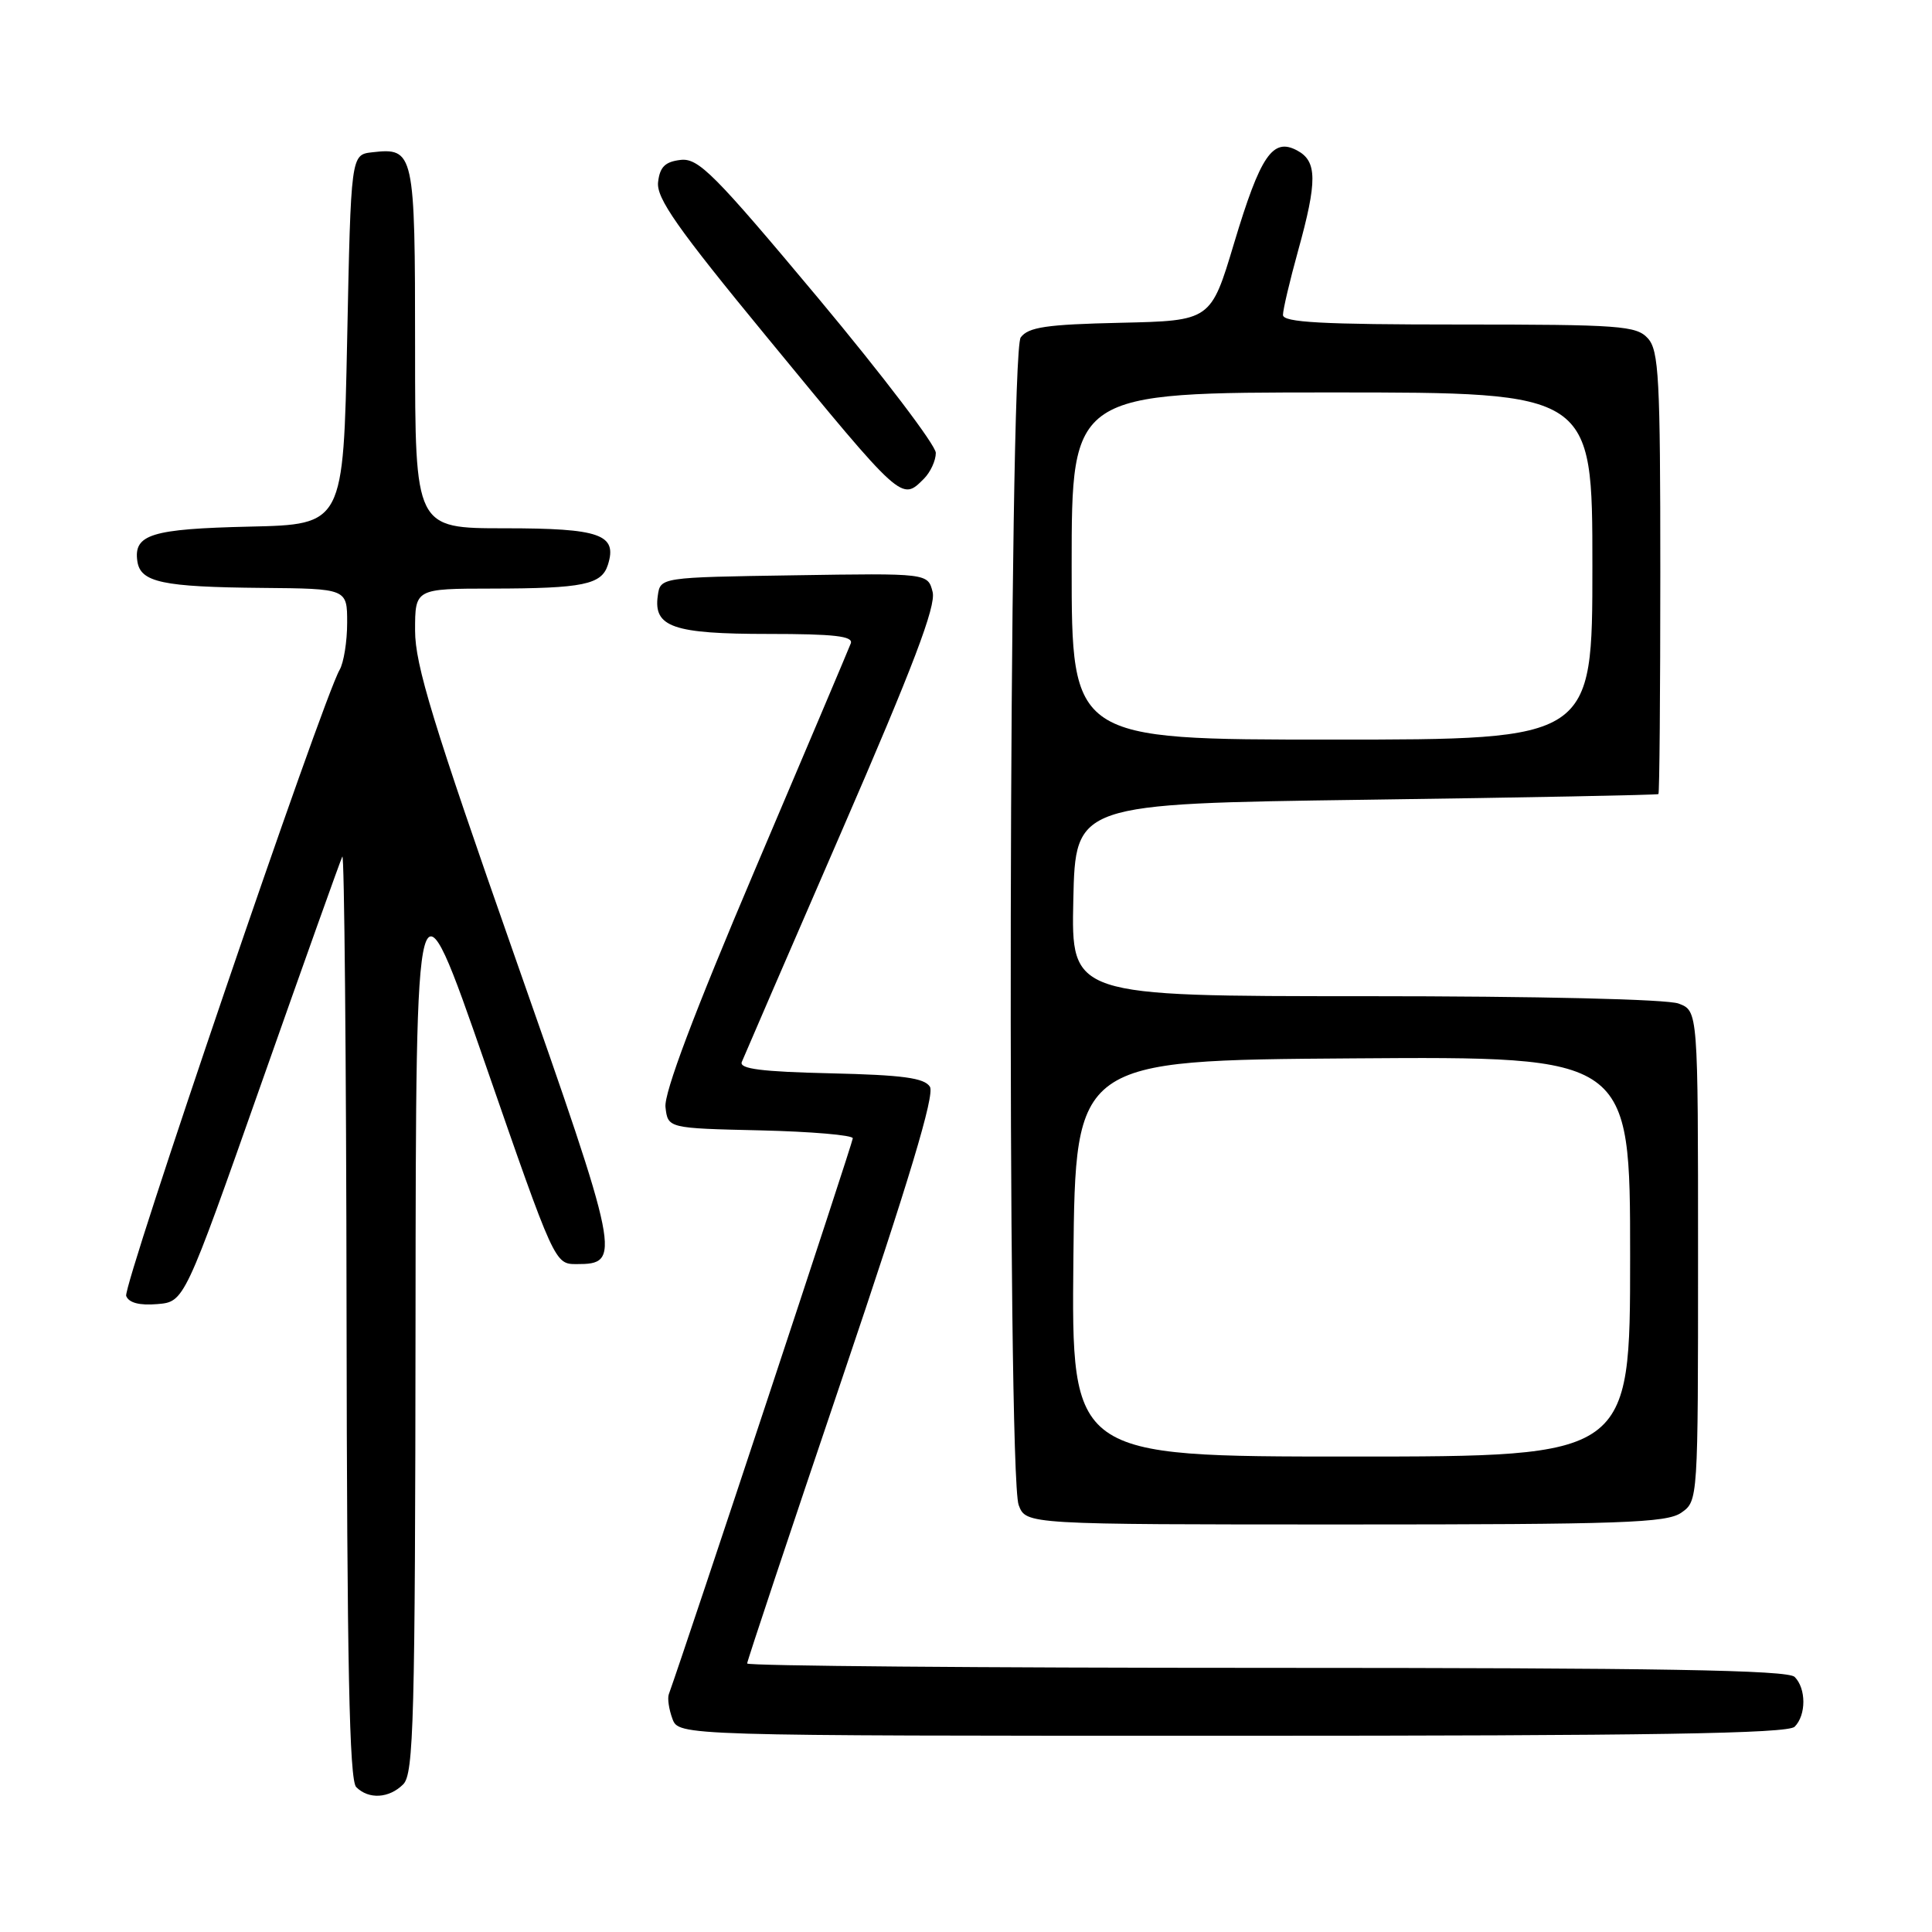<?xml version="1.0" encoding="UTF-8" standalone="no"?>
<!DOCTYPE svg PUBLIC "-//W3C//DTD SVG 1.1//EN" "http://www.w3.org/Graphics/SVG/1.1/DTD/svg11.dtd" >
<svg xmlns="http://www.w3.org/2000/svg" xmlns:xlink="http://www.w3.org/1999/xlink" version="1.1" viewBox="0 0 256 256">
 <g >
 <path fill="currentColor"
d=" M 53.43 236.43 C 54.82 235.04 55.01 228.00 55.06 174.68 C 55.11 114.50 55.11 114.50 64.31 141.00 C 73.48 167.44 73.51 167.50 76.39 167.50 C 82.40 167.50 82.24 166.67 68.18 126.65 C 57.37 95.84 55.00 88.10 55.00 83.55 C 55.00 78.00 55.00 78.00 65.25 77.99 C 77.27 77.97 79.72 77.47 80.55 74.84 C 81.83 70.81 79.53 70.00 66.88 70.00 C 55.00 70.00 55.00 70.00 55.00 46.12 C 55.00 20.06 54.89 19.54 49.31 20.18 C 46.50 20.50 46.50 20.50 46.00 45.00 C 45.50 69.50 45.50 69.50 33.06 69.78 C 20.07 70.08 17.68 70.81 18.20 74.37 C 18.61 77.16 21.51 77.78 34.75 77.90 C 46.00 78.00 46.00 78.00 46.00 82.51 C 46.00 85.00 45.55 87.81 45.00 88.76 C 42.73 92.67 16.23 170.44 16.72 171.72 C 17.07 172.63 18.48 173.00 20.84 172.80 C 24.43 172.50 24.43 172.50 34.65 143.50 C 40.27 127.55 45.09 114.05 45.36 113.50 C 45.62 112.95 45.88 140.20 45.92 174.05 C 45.98 220.50 46.29 235.89 47.20 236.80 C 48.86 238.46 51.56 238.30 53.43 236.43 Z  M 237.80 228.80 C 239.34 227.26 239.34 223.74 237.80 222.20 C 236.89 221.29 219.98 221.00 167.80 221.00 C 129.96 221.00 99.00 220.74 99.00 220.42 C 99.00 220.11 104.66 203.12 111.58 182.67 C 120.48 156.36 123.88 145.06 123.22 144.00 C 122.49 142.83 119.62 142.44 110.05 142.22 C 100.92 142.01 97.93 141.63 98.29 140.72 C 98.56 140.05 104.50 126.32 111.49 110.22 C 121.01 88.30 124.04 80.31 123.58 78.45 C 122.95 75.95 122.95 75.95 105.23 76.23 C 87.50 76.50 87.50 76.50 87.16 78.94 C 86.57 83.09 89.19 84.00 101.80 84.00 C 110.55 84.00 113.10 84.29 112.73 85.26 C 112.47 85.95 106.76 99.43 100.05 115.21 C 91.93 134.32 87.97 144.84 88.18 146.70 C 88.50 149.50 88.50 149.50 100.75 149.78 C 107.49 149.94 113.00 150.41 113.00 150.83 C 113.00 151.40 91.12 217.52 88.62 224.50 C 88.42 225.05 88.64 226.51 89.10 227.75 C 89.94 230.00 89.94 230.00 163.27 230.00 C 218.97 230.00 236.89 229.71 237.80 228.80 Z  M 222.78 200.44 C 225.00 198.89 225.00 198.84 225.00 166.42 C 225.00 133.95 225.00 133.95 222.43 132.98 C 220.93 132.40 203.80 132.00 180.91 132.00 C 141.94 132.00 141.94 132.00 142.22 119.25 C 142.50 106.50 142.50 106.50 181.00 105.97 C 202.18 105.68 219.61 105.34 219.75 105.22 C 219.89 105.10 220.00 91.87 220.00 75.83 C 220.00 50.09 219.81 46.44 218.35 44.83 C 216.83 43.16 214.69 43.00 193.35 43.00 C 175.14 43.00 170.00 42.72 170.00 41.73 C 170.00 41.03 170.90 37.21 172.00 33.24 C 174.57 23.98 174.54 21.36 171.88 19.94 C 168.64 18.20 167.02 20.58 163.52 32.23 C 160.44 42.50 160.44 42.50 148.47 42.77 C 138.66 42.99 136.27 43.34 135.25 44.71 C 133.67 46.82 133.41 195.32 134.98 199.43 C 135.95 202.00 135.95 202.00 178.25 202.00 C 214.92 202.00 220.85 201.79 222.78 200.44 Z  M 122.43 63.43 C 123.29 62.56 124.00 61.03 124.00 60.01 C 124.00 59.00 116.99 49.78 108.43 39.52 C 94.60 22.98 92.55 20.92 90.18 21.19 C 88.13 21.43 87.43 22.12 87.20 24.13 C 86.95 26.25 89.74 30.23 101.59 44.63 C 119.65 66.60 119.44 66.41 122.43 63.43 Z  M 142.23 166.75 C 142.50 140.50 142.50 140.50 179.25 140.24 C 216.00 139.98 216.00 139.98 216.00 166.49 C 216.00 193.00 216.00 193.00 178.98 193.00 C 141.97 193.00 141.97 193.00 142.23 166.75 Z  M 142.00 75.00 C 142.00 52.00 142.00 52.00 176.50 52.00 C 211.00 52.00 211.00 52.00 211.00 75.00 C 211.00 98.00 211.00 98.00 176.50 98.00 C 142.00 98.00 142.00 98.00 142.00 75.00 Z "/>
</g>
</svg>